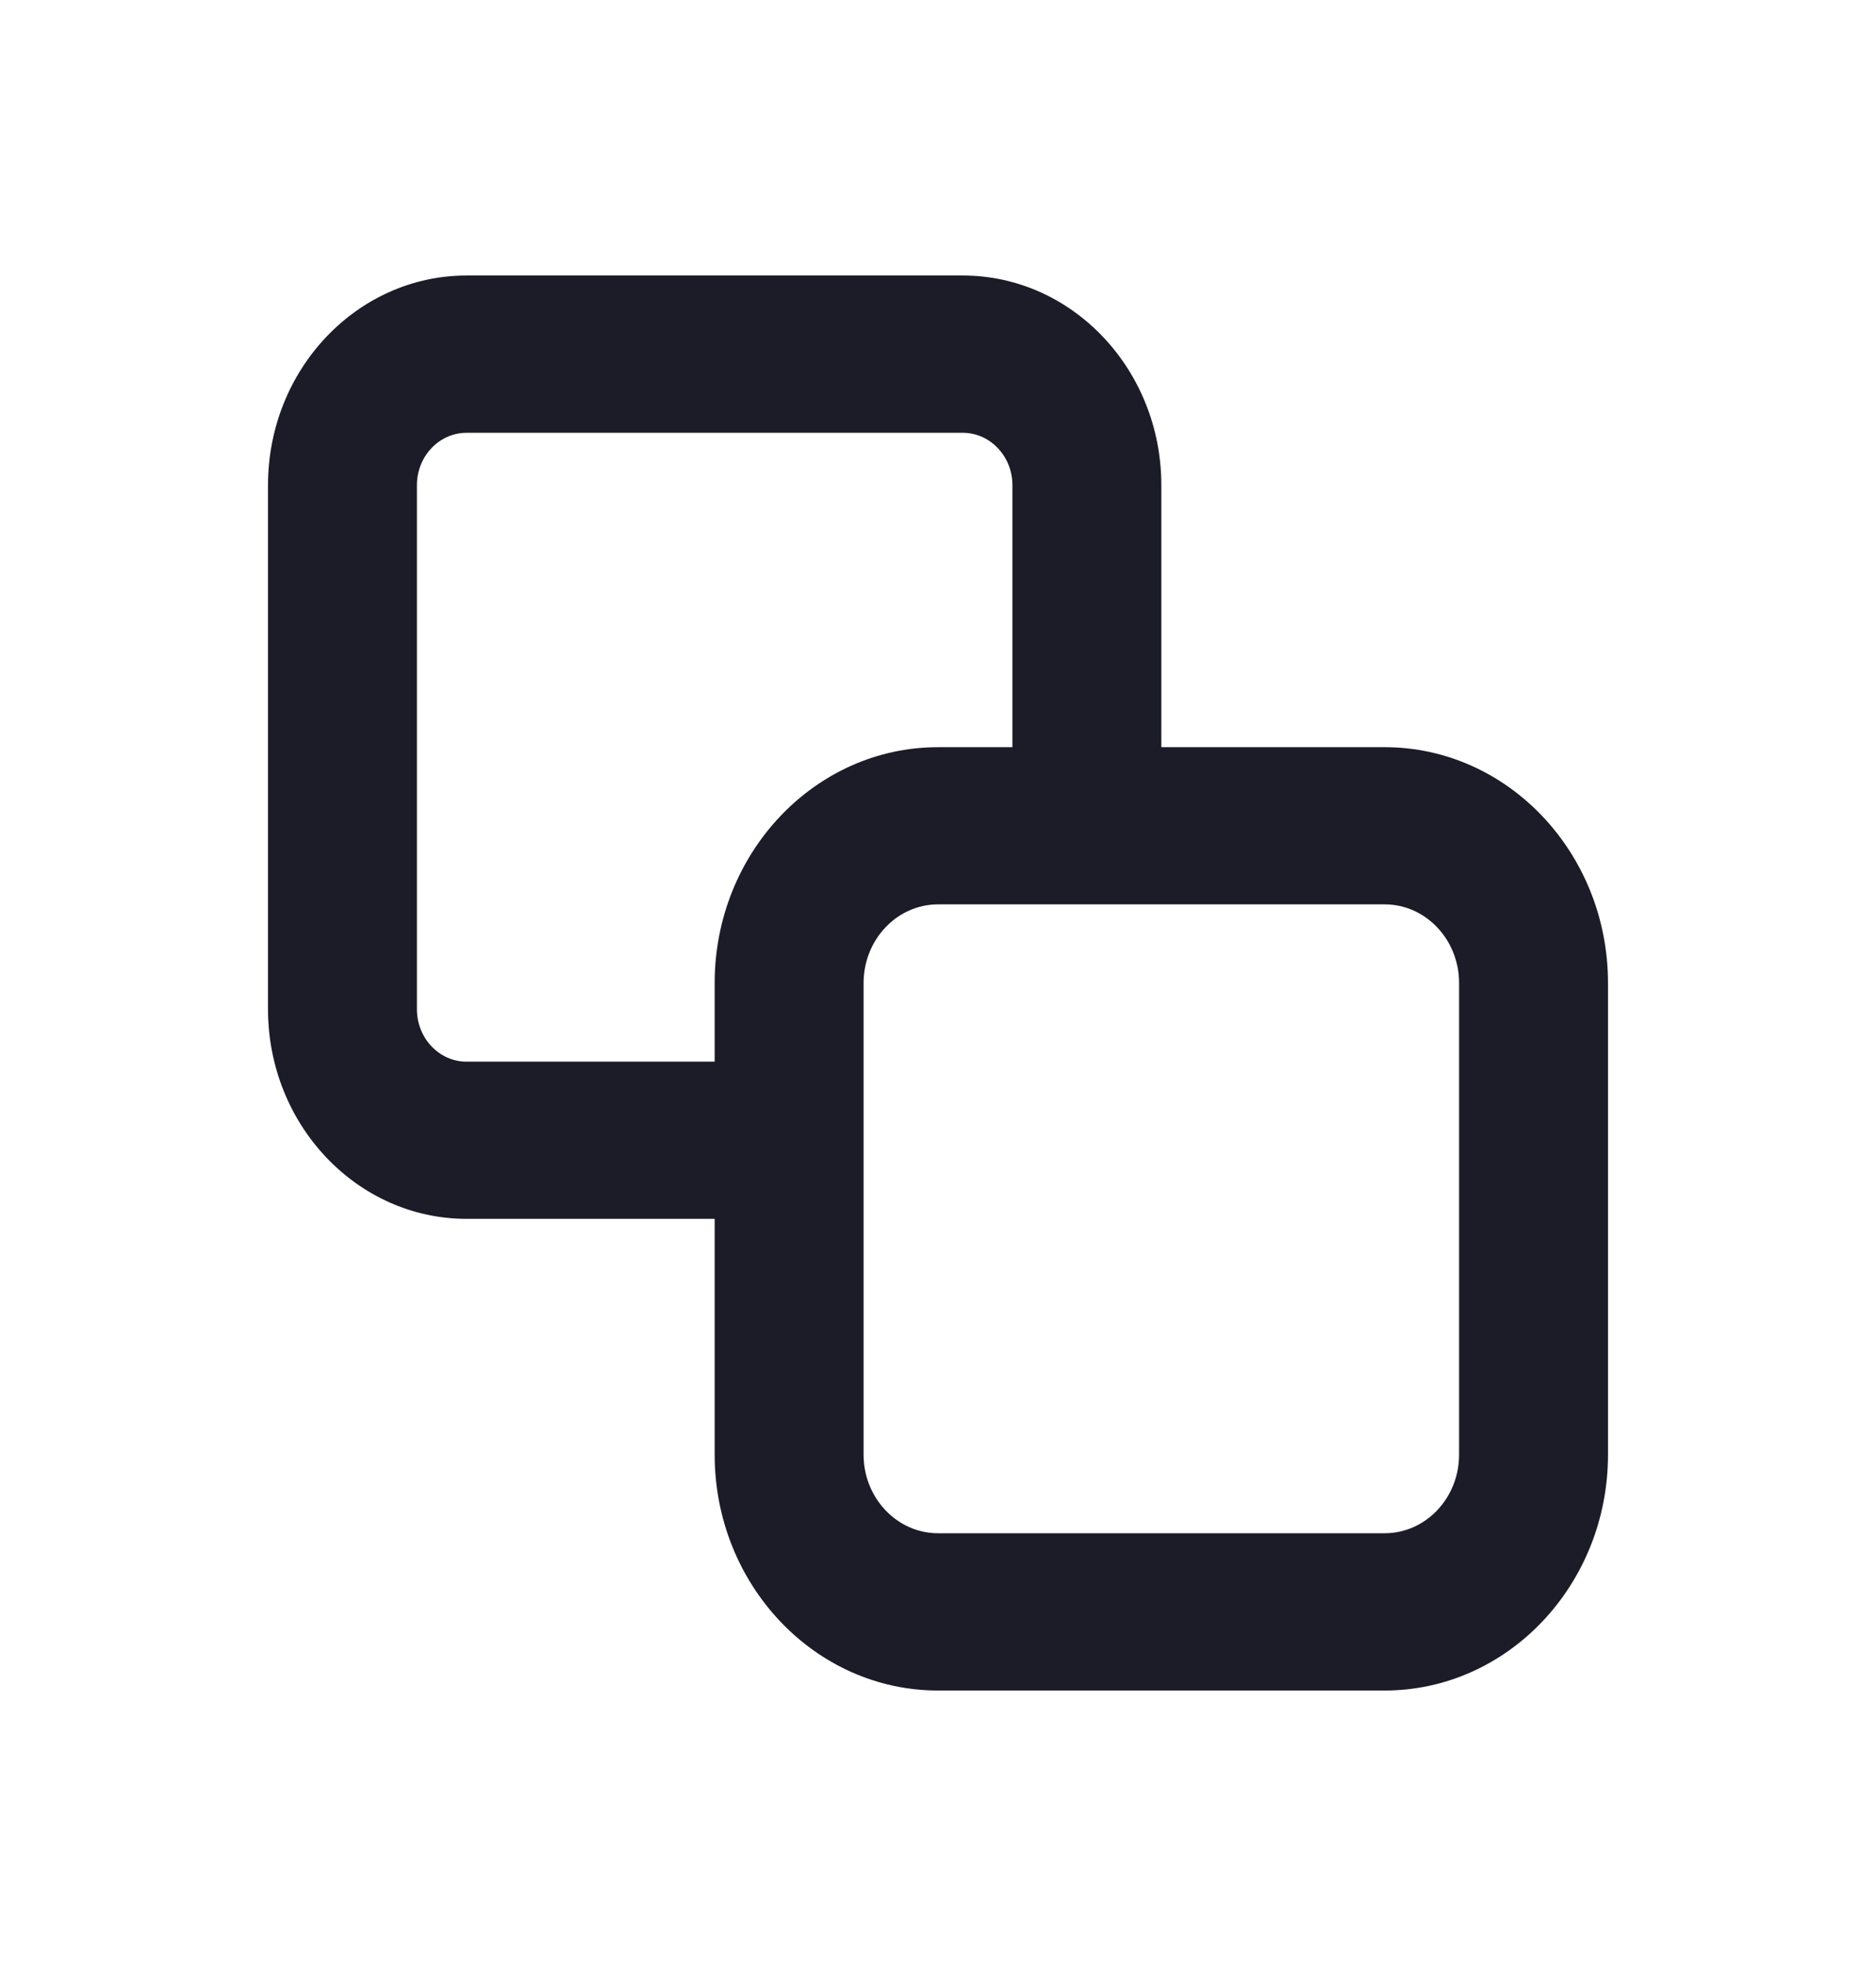 <svg width="21" height="22" viewBox="0 0 21 22" fill="none" xmlns="http://www.w3.org/2000/svg">
<path fill-rule="evenodd" clip-rule="evenodd" d="M8 11.88V11C8 9.545 9.122 8.361 10.5 8.361H11.333V5.429C11.333 5.106 11.084 4.843 10.777 4.843H5.223C4.916 4.843 4.667 5.106 4.667 5.429V11.293C4.667 11.617 4.916 11.88 5.223 11.88H8ZM8 13.639H5.223C3.997 13.639 3 12.587 3 11.293V5.429C3 4.135 3.997 3.083 5.223 3.083H10.777C12.003 3.083 13 4.135 13 5.429V8.361H15.5C16.878 8.361 18 9.545 18 11V16.278C18 17.733 16.878 18.917 15.5 18.917H10.5C9.122 18.917 8 17.733 8 16.278V13.639ZM9.667 11C9.667 10.515 10.041 10.12 10.5 10.12H15.5C15.96 10.12 16.333 10.515 16.333 11V16.278C16.333 16.762 15.96 17.157 15.5 17.157H10.5C10.041 17.157 9.667 16.762 9.667 16.278V11Z" fill="#1C1C28"/>
<mask id="mask0_225_11629" style="mask-type:alpha" maskUnits="userSpaceOnUse" x="3" y="3" width="15" height="16">
<path fill-rule="evenodd" clip-rule="evenodd" d="M8 11.88V11C8 9.545 9.122 8.361 10.5 8.361H11.333V5.429C11.333 5.106 11.084 4.843 10.777 4.843H5.223C4.916 4.843 4.667 5.106 4.667 5.429V11.293C4.667 11.617 4.916 11.88 5.223 11.88H8ZM8 13.639H5.223C3.997 13.639 3 12.587 3 11.293V5.429C3 4.135 3.997 3.083 5.223 3.083H10.777C12.003 3.083 13 4.135 13 5.429V8.361H15.5C16.878 8.361 18 9.545 18 11V16.278C18 17.733 16.878 18.917 15.5 18.917H10.5C9.122 18.917 8 17.733 8 16.278V13.639ZM9.667 11C9.667 10.515 10.041 10.12 10.5 10.12H15.5C15.96 10.12 16.333 10.515 16.333 11V16.278C16.333 16.762 15.96 17.157 15.5 17.157H10.5C10.041 17.157 9.667 16.762 9.667 16.278V11Z" fill="white"/>
</mask>
<g mask="url(#mask0_225_11629)">
</g>
</svg>
